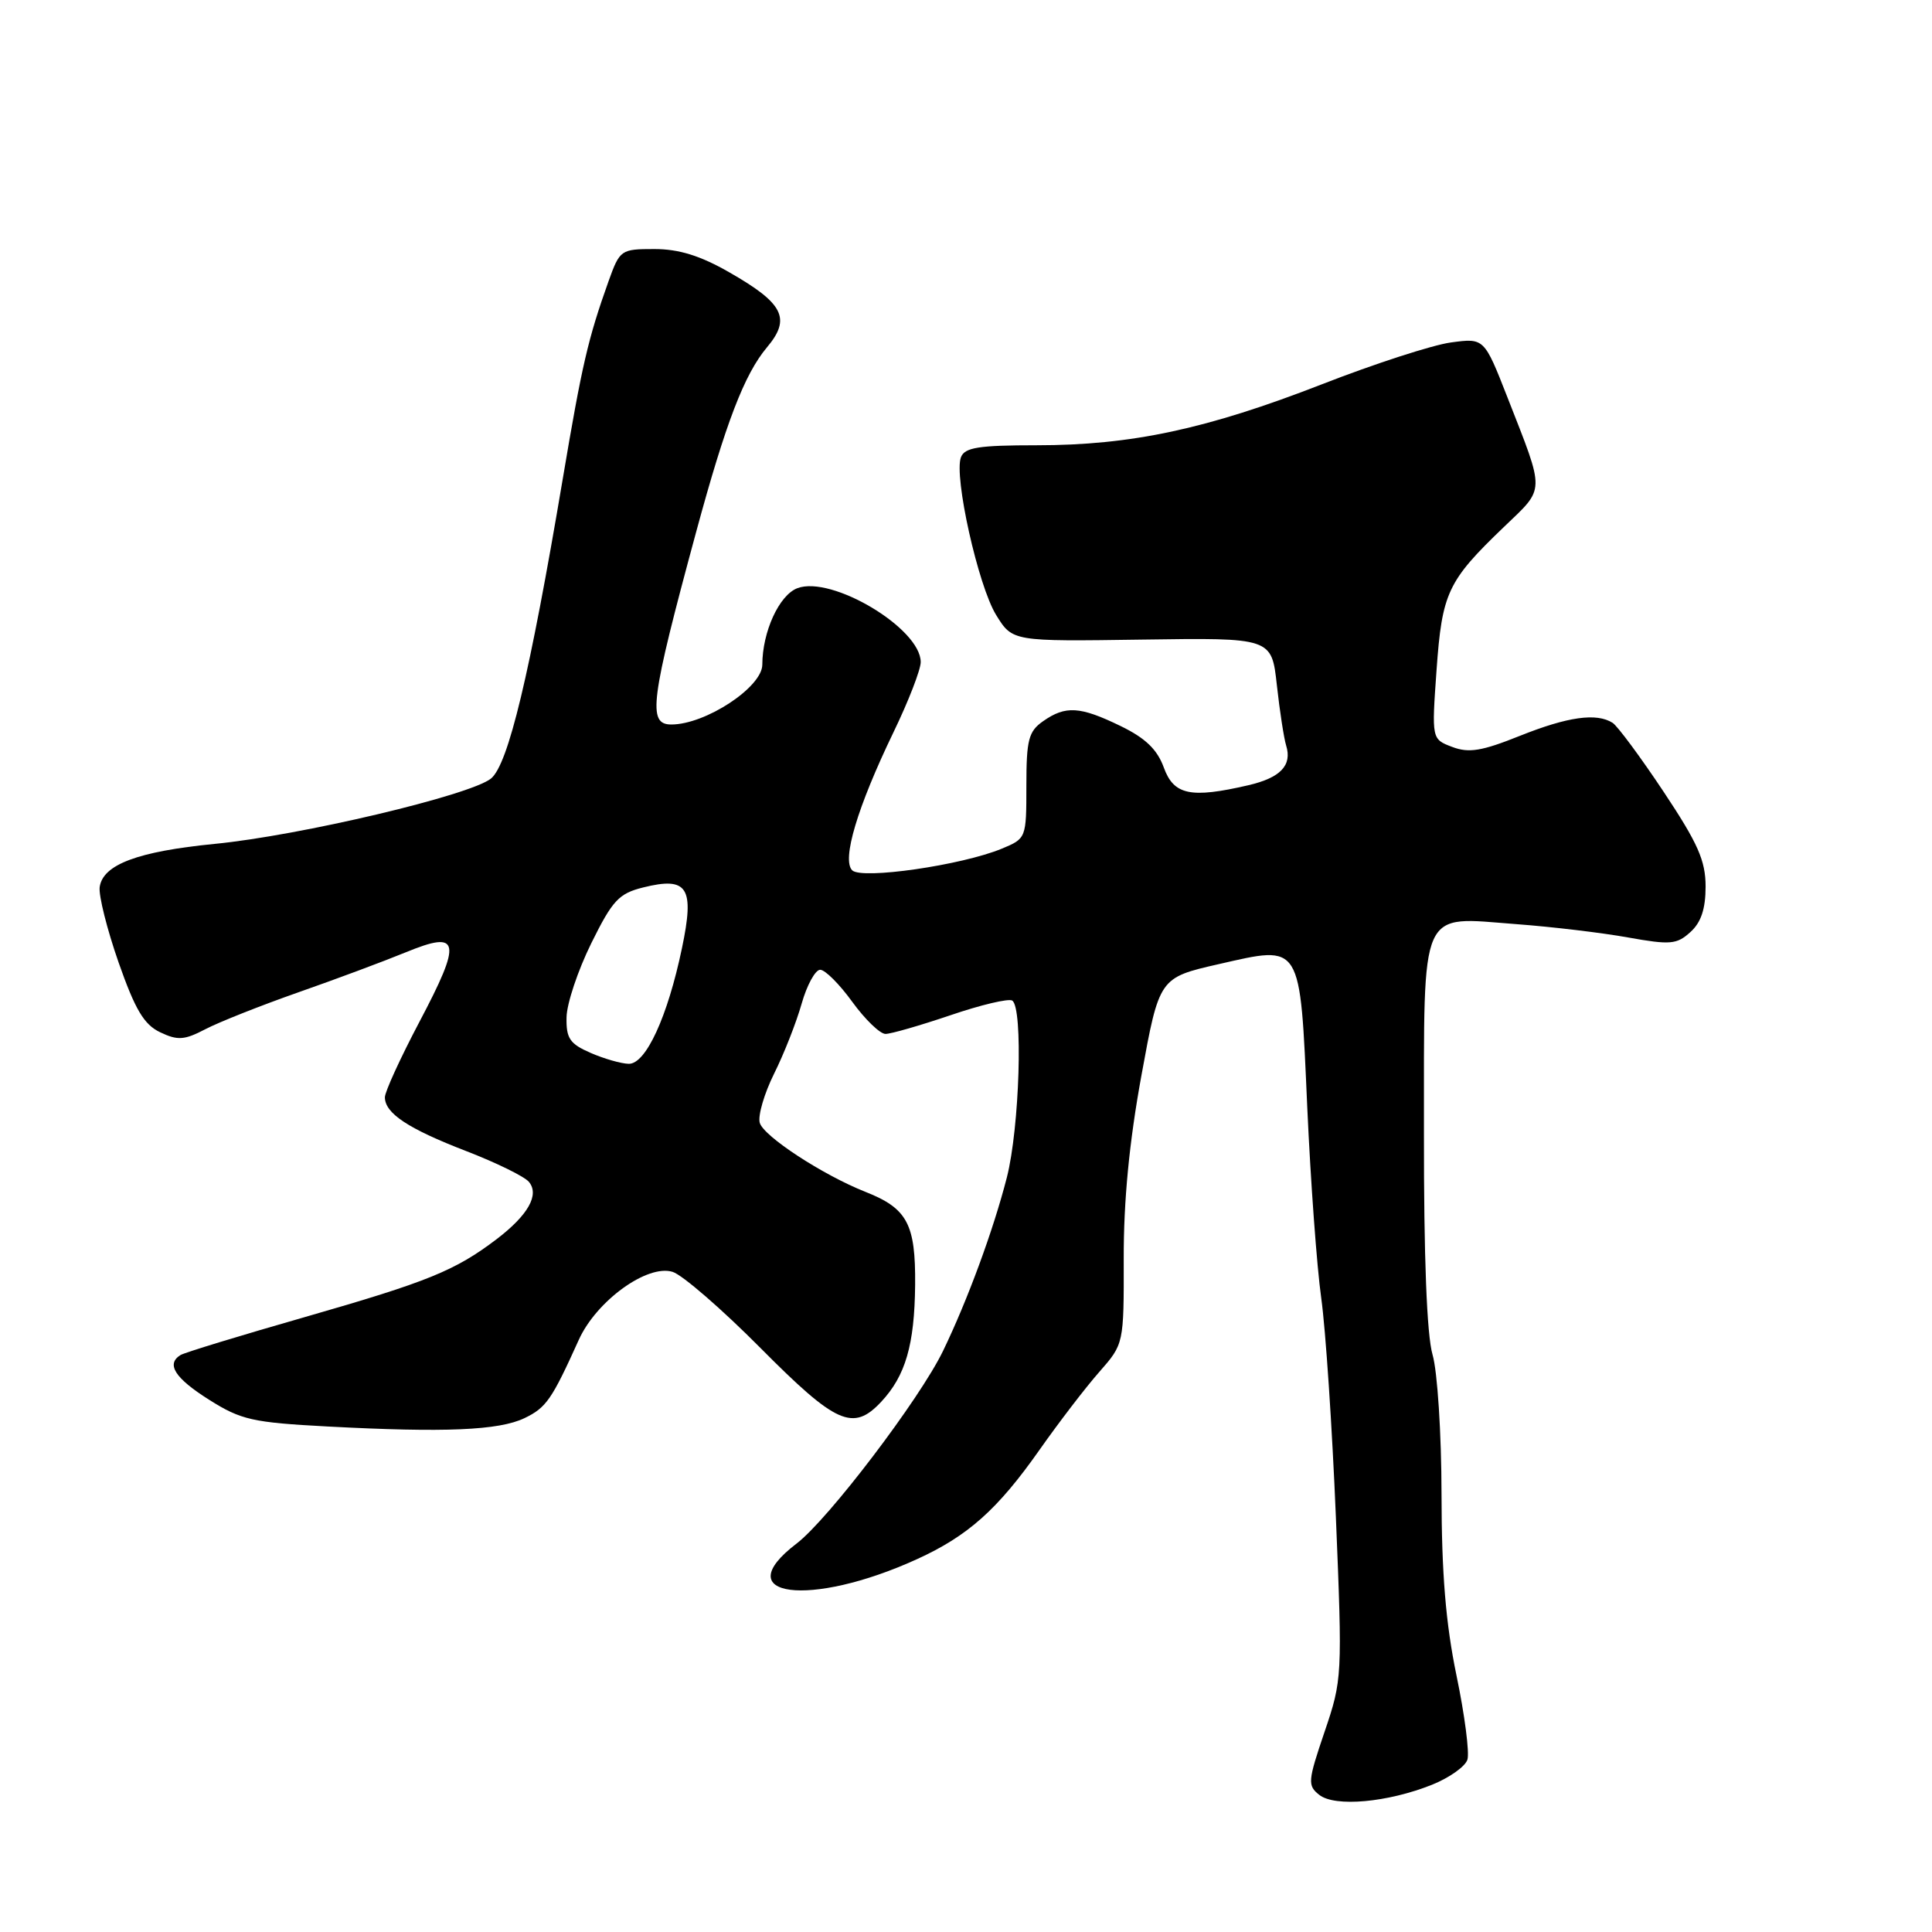 <?xml version="1.0" encoding="UTF-8" standalone="no"?>
<!DOCTYPE svg PUBLIC "-//W3C//DTD SVG 1.1//EN" "http://www.w3.org/Graphics/SVG/1.1/DTD/svg11.dtd" >
<svg xmlns="http://www.w3.org/2000/svg" xmlns:xlink="http://www.w3.org/1999/xlink" version="1.1" viewBox="0 0 256 256">
 <g >
 <path fill="currentColor"
d=" M 189.77 236.48 C 192.05 235.56 194.16 234.07 194.44 233.16 C 194.73 232.25 194.08 227.22 192.99 222.00 C 191.57 215.14 191.02 208.47 191.01 198.00 C 191.00 189.96 190.47 181.72 189.82 179.50 C 189.06 176.90 188.66 166.59 188.68 150.09 C 188.71 119.71 187.92 121.48 201.00 122.46 C 205.68 122.81 212.31 123.60 215.73 124.22 C 221.32 125.22 222.18 125.15 223.98 123.51 C 225.40 122.24 226.00 120.43 226.00 117.48 C 226.00 114.03 224.98 111.74 220.43 104.90 C 217.37 100.30 214.33 96.20 213.68 95.78 C 211.55 94.43 207.76 94.96 201.40 97.50 C 196.34 99.53 194.63 99.81 192.42 98.97 C 189.70 97.94 189.70 97.94 190.35 88.79 C 191.08 78.54 191.81 76.99 199.25 69.85 C 204.80 64.53 204.77 65.50 199.74 52.64 C 196.66 44.78 196.66 44.78 192.24 45.38 C 189.82 45.71 182.13 48.20 175.16 50.92 C 159.90 56.86 149.91 59.00 137.36 59.00 C 129.68 59.00 127.82 59.29 127.33 60.59 C 126.37 63.10 129.61 77.64 132.00 81.50 C 134.16 85.00 134.16 85.00 151.33 84.75 C 168.50 84.50 168.50 84.50 169.19 90.78 C 169.57 94.24 170.13 97.84 170.42 98.78 C 171.24 101.42 169.67 103.06 165.40 104.05 C 157.77 105.82 155.53 105.35 154.21 101.70 C 153.34 99.31 151.78 97.80 148.48 96.20 C 143.11 93.59 141.20 93.47 138.22 95.56 C 136.29 96.91 136.00 98.01 136.00 104.11 C 136.00 111.06 135.98 111.11 132.75 112.45 C 127.46 114.65 114.17 116.57 112.92 115.32 C 111.52 113.92 113.60 106.96 118.39 97.03 C 120.38 92.92 122.00 88.73 122.00 87.73 C 122.00 83.27 110.20 76.21 105.65 77.94 C 103.24 78.86 101.02 83.71 101.01 88.08 C 100.99 91.06 93.49 96.00 88.95 96.00 C 85.77 96.00 86.17 92.89 92.24 70.50 C 96.18 55.97 98.63 49.60 101.63 46.02 C 104.85 42.20 103.84 40.20 96.63 36.08 C 92.80 33.88 89.95 33.00 86.71 33.00 C 82.27 33.00 82.13 33.10 80.64 37.25 C 77.91 44.90 77.12 48.31 74.56 63.50 C 70.19 89.43 67.34 101.30 65.06 103.16 C 62.31 105.38 39.75 110.72 28.44 111.82 C 18.28 112.82 13.64 114.55 13.21 117.53 C 13.05 118.64 14.18 123.13 15.71 127.52 C 17.91 133.79 19.08 135.76 21.22 136.78 C 23.55 137.89 24.42 137.83 27.22 136.37 C 29.02 135.43 34.55 133.24 39.50 131.50 C 44.45 129.77 50.88 127.37 53.78 126.18 C 60.98 123.22 61.26 124.64 55.56 135.43 C 53.05 140.19 51.00 144.67 51.00 145.39 C 51.00 147.52 54.07 149.55 61.76 152.52 C 65.76 154.06 69.50 155.90 70.08 156.60 C 71.51 158.31 69.98 161.01 65.80 164.20 C 60.30 168.37 56.72 169.83 40.46 174.50 C 31.87 176.96 24.43 179.23 23.92 179.55 C 21.98 180.75 23.17 182.61 27.70 185.47 C 31.95 188.15 33.45 188.49 43.45 189.02 C 58.92 189.84 66.11 189.54 69.50 187.91 C 72.38 186.52 73.11 185.47 76.70 177.52 C 79.03 172.37 85.78 167.48 89.13 168.53 C 90.43 168.94 95.68 173.49 100.79 178.64 C 110.79 188.71 113.04 189.72 116.76 185.75 C 119.99 182.30 121.18 178.19 121.26 170.26 C 121.33 162.19 120.23 160.12 114.68 157.93 C 109.02 155.69 101.15 150.55 100.67 148.77 C 100.41 147.82 101.27 144.89 102.57 142.27 C 103.88 139.65 105.52 135.47 106.22 133.00 C 106.92 130.53 108.03 128.50 108.68 128.50 C 109.33 128.50 111.24 130.41 112.93 132.75 C 114.63 135.09 116.61 137.00 117.33 137.00 C 118.06 137.00 121.93 135.88 125.95 134.52 C 129.96 133.15 133.64 132.28 134.12 132.58 C 135.59 133.48 135.10 149.43 133.41 156.03 C 131.63 162.98 128.21 172.28 124.96 179.00 C 121.87 185.39 109.75 201.33 105.55 204.53 C 96.24 211.63 107.32 213.07 121.50 206.60 C 128.26 203.52 132.19 200.01 137.73 192.13 C 140.29 188.49 143.86 183.83 145.66 181.79 C 148.92 178.08 148.92 178.08 148.90 166.79 C 148.88 159.11 149.63 151.35 151.24 142.53 C 153.61 129.55 153.61 129.55 161.50 127.75 C 172.55 125.24 172.24 124.73 173.22 146.75 C 173.66 156.51 174.49 167.88 175.07 172.00 C 175.65 176.12 176.52 189.17 177.01 200.98 C 177.88 222.15 177.86 222.57 175.51 229.48 C 173.29 236.02 173.24 236.59 174.81 237.83 C 176.89 239.47 183.87 238.84 189.77 236.48 Z  M 78.25 139.51 C 75.50 138.31 75.01 137.59 75.07 134.80 C 75.10 132.98 76.58 128.57 78.34 125.00 C 81.16 119.29 82.00 118.39 85.23 117.59 C 91.13 116.12 92.06 117.57 90.36 125.65 C 88.46 134.74 85.57 141.01 83.31 140.96 C 82.31 140.94 80.04 140.29 78.25 139.51 Z "/>
</g>
</svg>
